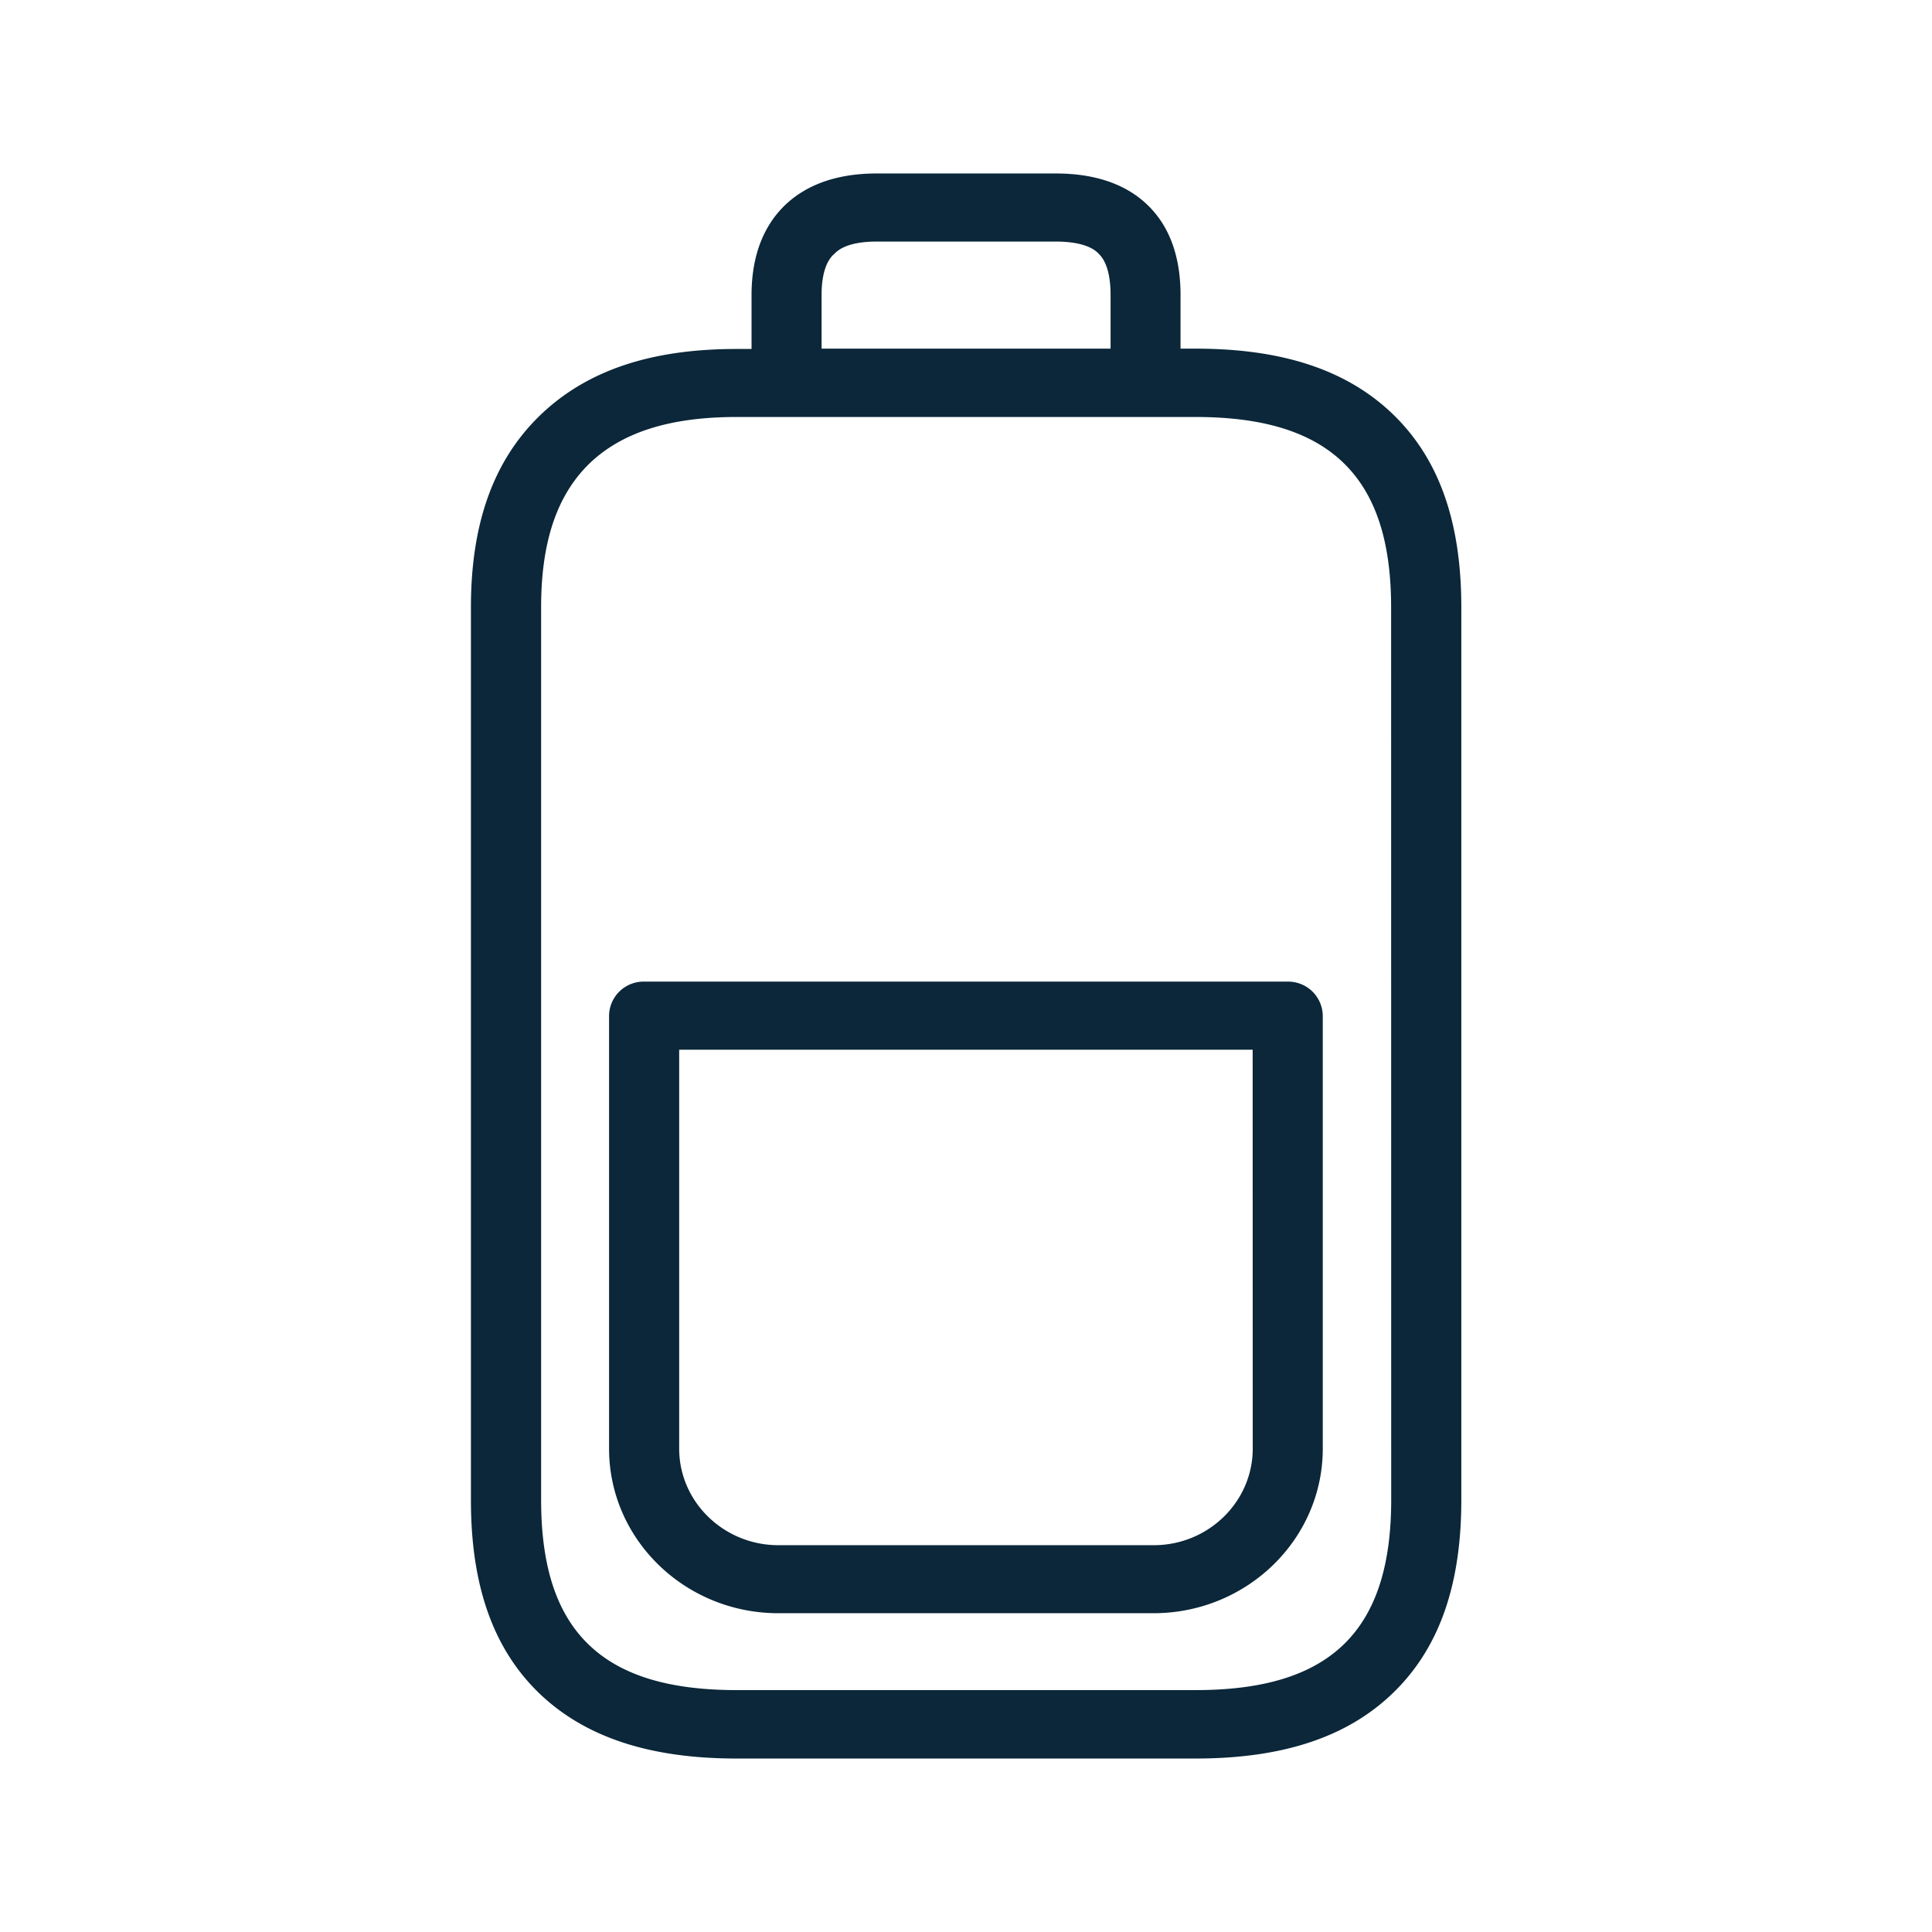 <svg xmlns="http://www.w3.org/2000/svg" width="24" height="24" fill="none"><path fill="#0B2739" d="M18.153 7.542c0-1.056-.275-1.835-.84-2.387-.57-.555-1.373-.824-2.46-.824h-.188v-.666c0-.474-.134-.849-.403-1.112-.269-.264-.656-.398-1.146-.398H10.89c-.49 0-.876.137-1.148.403-.269.266-.406.639-.406 1.107v.67H9.15c-1.079 0-1.88.274-2.457.84-.566.557-.843 1.333-.843 2.37v11.092c0 1.061.277 1.846.849 2.398.566.543 1.367.81 2.45.81h5.704c1.084 0 1.885-.267 2.45-.813.572-.552.85-1.336.85-2.398zm-7.947-3.877c0-.359.115-.474.157-.51.039-.04.154-.154.526-.154h2.227c.378 0 .493.112.53.148v.001c.038.037.15.15.15.515v.666h-3.59zm7.076 14.969c0 .823-.194 1.412-.592 1.796-.395.38-.994.565-1.837.565H9.15c-.843 0-1.443-.184-1.838-.566-.397-.383-.59-.969-.59-1.795V7.542c0-.804.193-1.381.59-1.774.404-.395 1.003-.588 1.838-.588h5.703c.843 0 1.445.188 1.84.574.395.384.588.97.588 1.788zm-1.72-.639c0 .661-.552 1.2-1.23 1.2H9.67c-.68 0-1.233-.539-1.233-1.2V13.04h7.124zm.87-5.378a.43.43 0 0 0-.436-.423H8a.429.429 0 0 0-.434.423v5.378c0 1.13.944 2.045 2.104 2.045h4.658c1.16 0 2.104-.916 2.104-2.045z"/></svg>